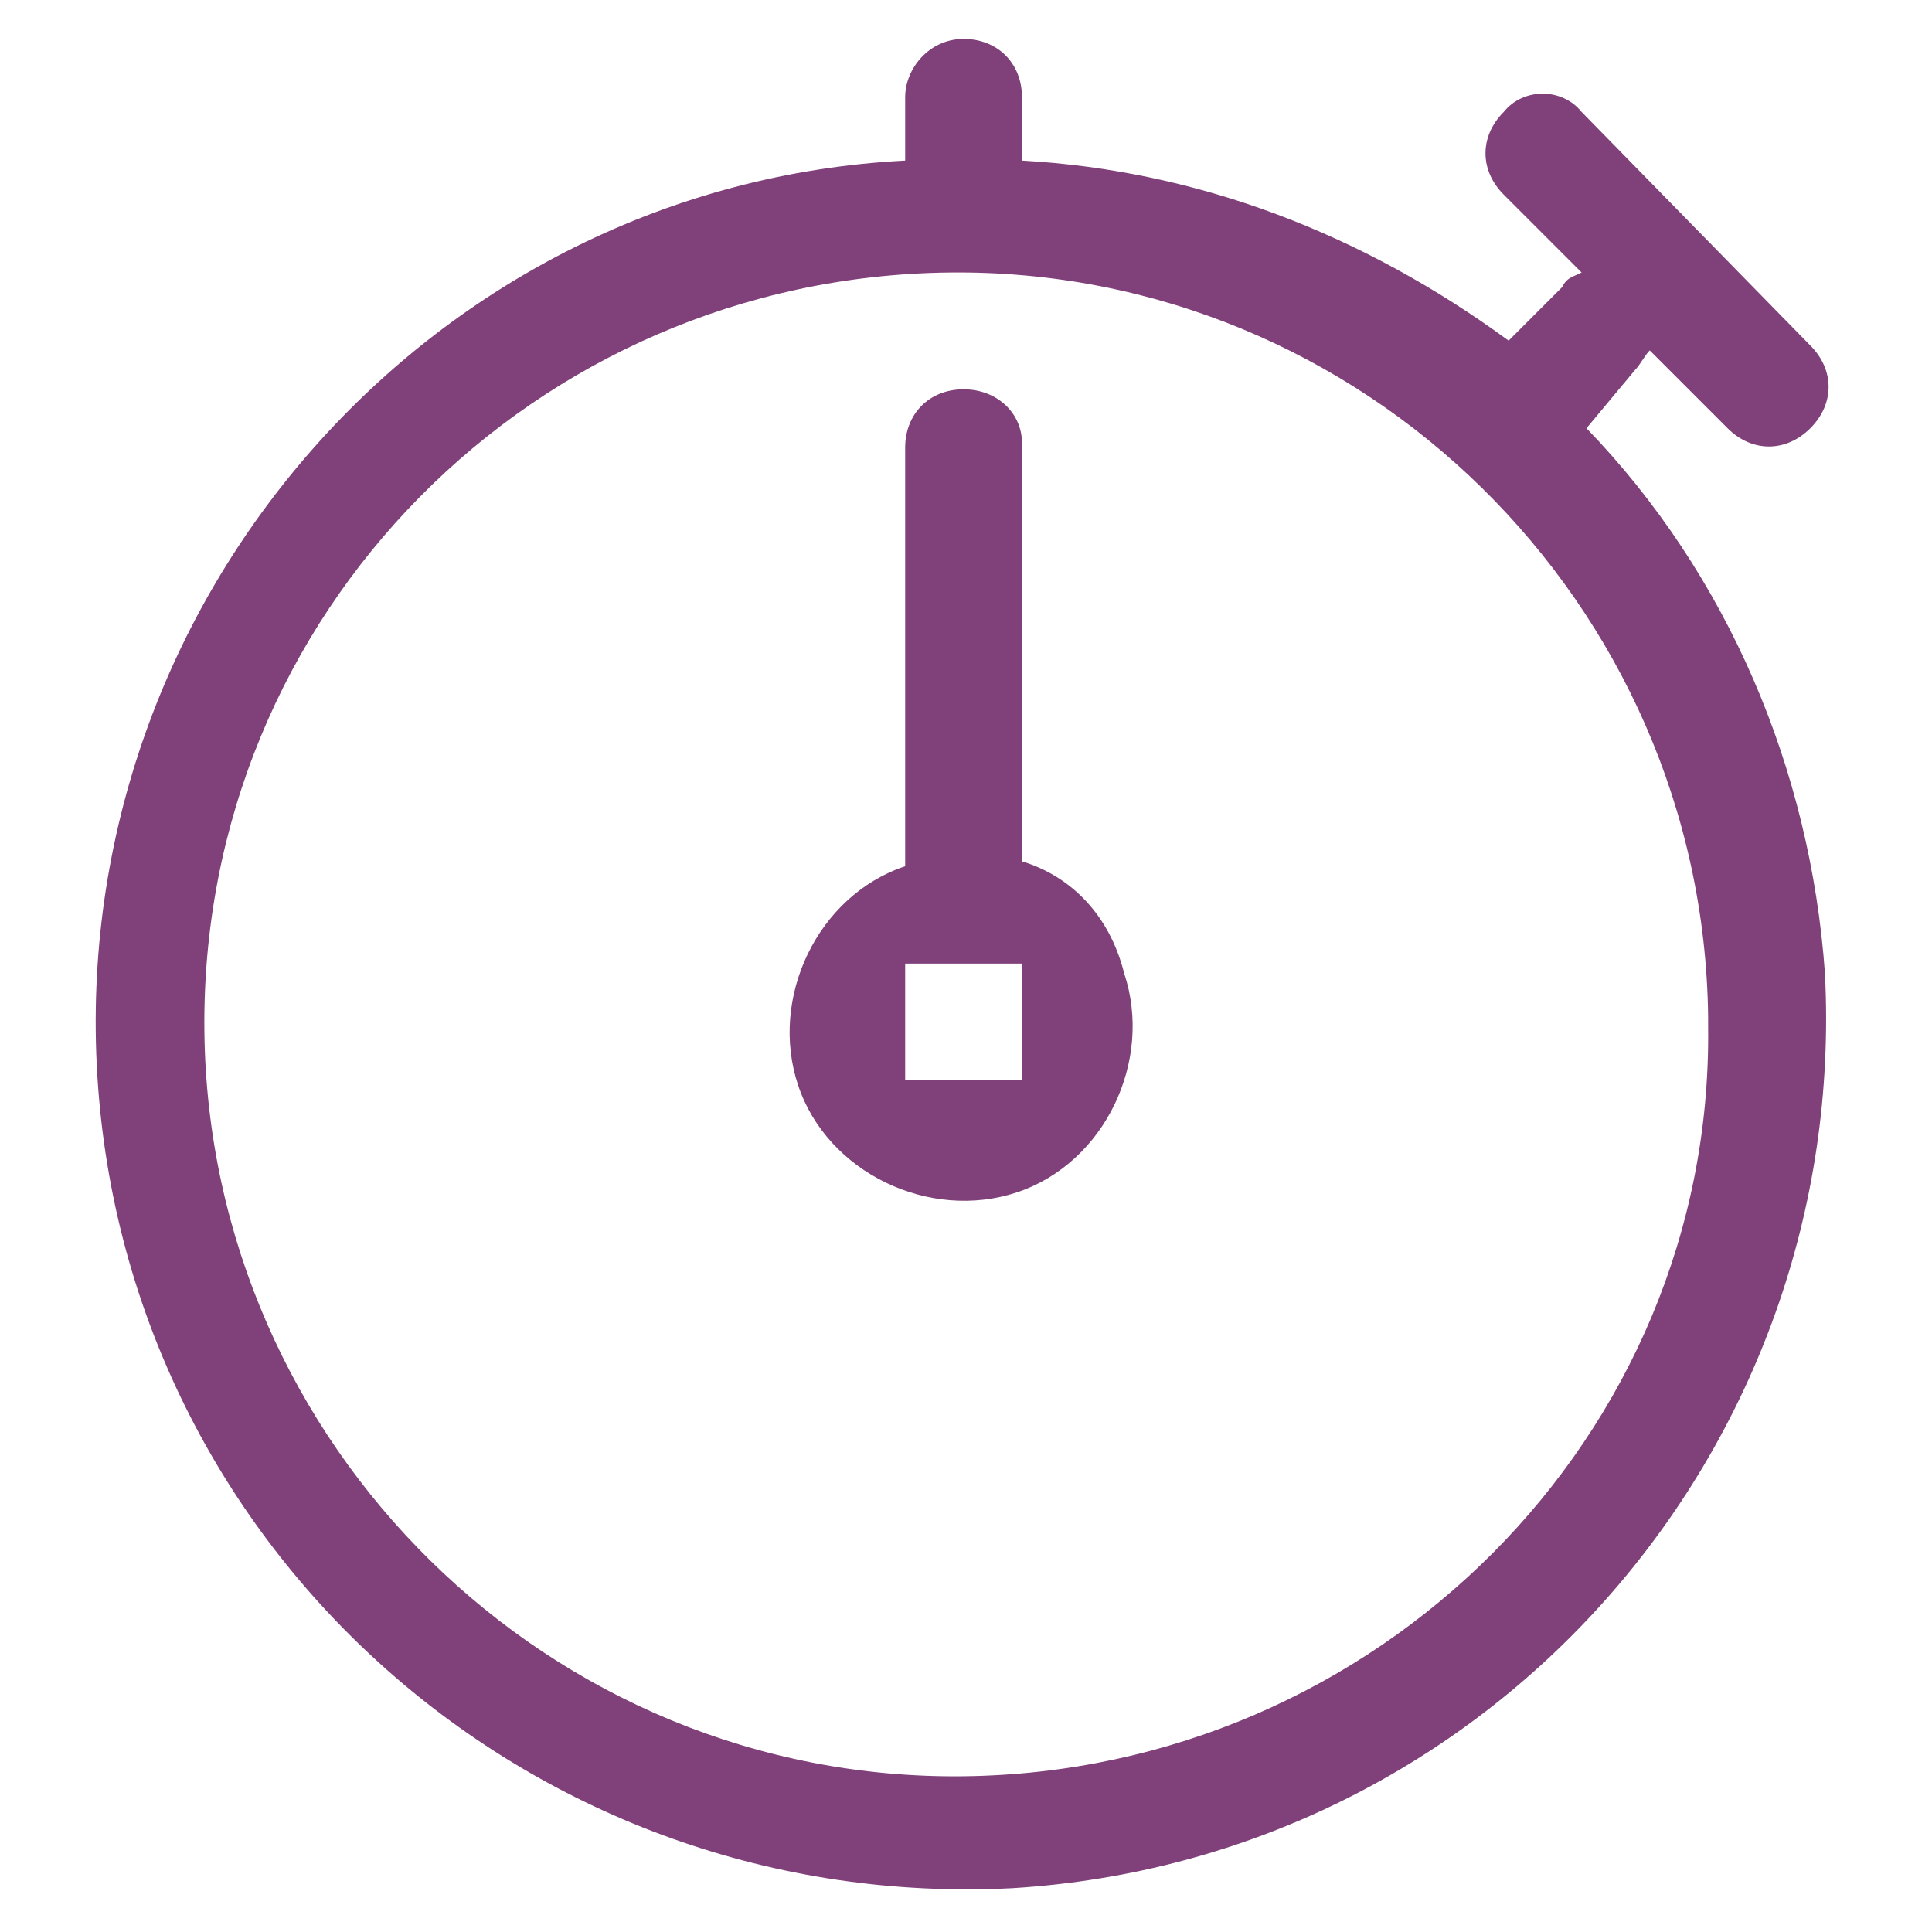 <?xml version="1.0" encoding="utf-8"?>
<!-- Generator: Adobe Illustrator 24.2.1, SVG Export Plug-In . SVG Version: 6.00 Build 0)  -->
<svg version="1.1" id="katman_1" xmlns="http://www.w3.org/2000/svg" xmlns:xlink="http://www.w3.org/1999/xlink" x="0px" y="0px"
	 viewBox="0 0 39.7 39.7" style="enable-background:new 0 0 39.7 39.7;" xml:space="preserve">
<style type="text/css">
	.st0{fill-rule:evenodd;clip-rule:evenodd;fill:#80407A;}
</style>
<path id="Timer" class="st0" d="M33.6,7.6c0.1-0.1,0.2-0.3,0.3-0.4l1.6,1.6c0.5,0.5,1.2,0.5,1.7,0s0.5-1.2,0-1.7l-4.7-4.8
	c-0.4-0.5-1.2-0.5-1.6,0l0,0c-0.5,0.5-0.5,1.2,0,1.7l1.6,1.6c-0.2,0.1-0.3,0.1-0.4,0.3L31,7c-3-2.2-6.4-3.5-10-3.7V2
	c0-0.7-0.5-1.2-1.2-1.2S18.6,1.4,18.6,2v1.3C8.9,3.8,1.4,12.3,2,22.1s9,17.2,18.8,16.7c9.8-0.6,17.2-9,16.7-18.8
	c-0.3-4.2-2-8.2-4.9-11.2L33.6,7.6z M19.8,36.5c-8.5,0.1-15.5-6.8-15.6-15.3C4.1,12.6,11,5.7,19.5,5.6S35,12.4,35.1,20.9
	c0,0.1,0,0.1,0,0.2C35.2,29.5,28.3,36.4,19.8,36.5z M21,17.7V9.1C21,8.5,20.5,8,19.8,8s-1.2,0.5-1.2,1.2v8.6
	c-1.8,0.6-2.8,2.7-2.2,4.5c0.6,1.8,2.7,2.8,4.5,2.2c1.8-0.6,2.8-2.7,2.2-4.5C22.8,18.8,22,18,21,17.7L21,17.7z M21,22.2h-2.4v-2.4
	H21V22.2z"/>
</svg>
